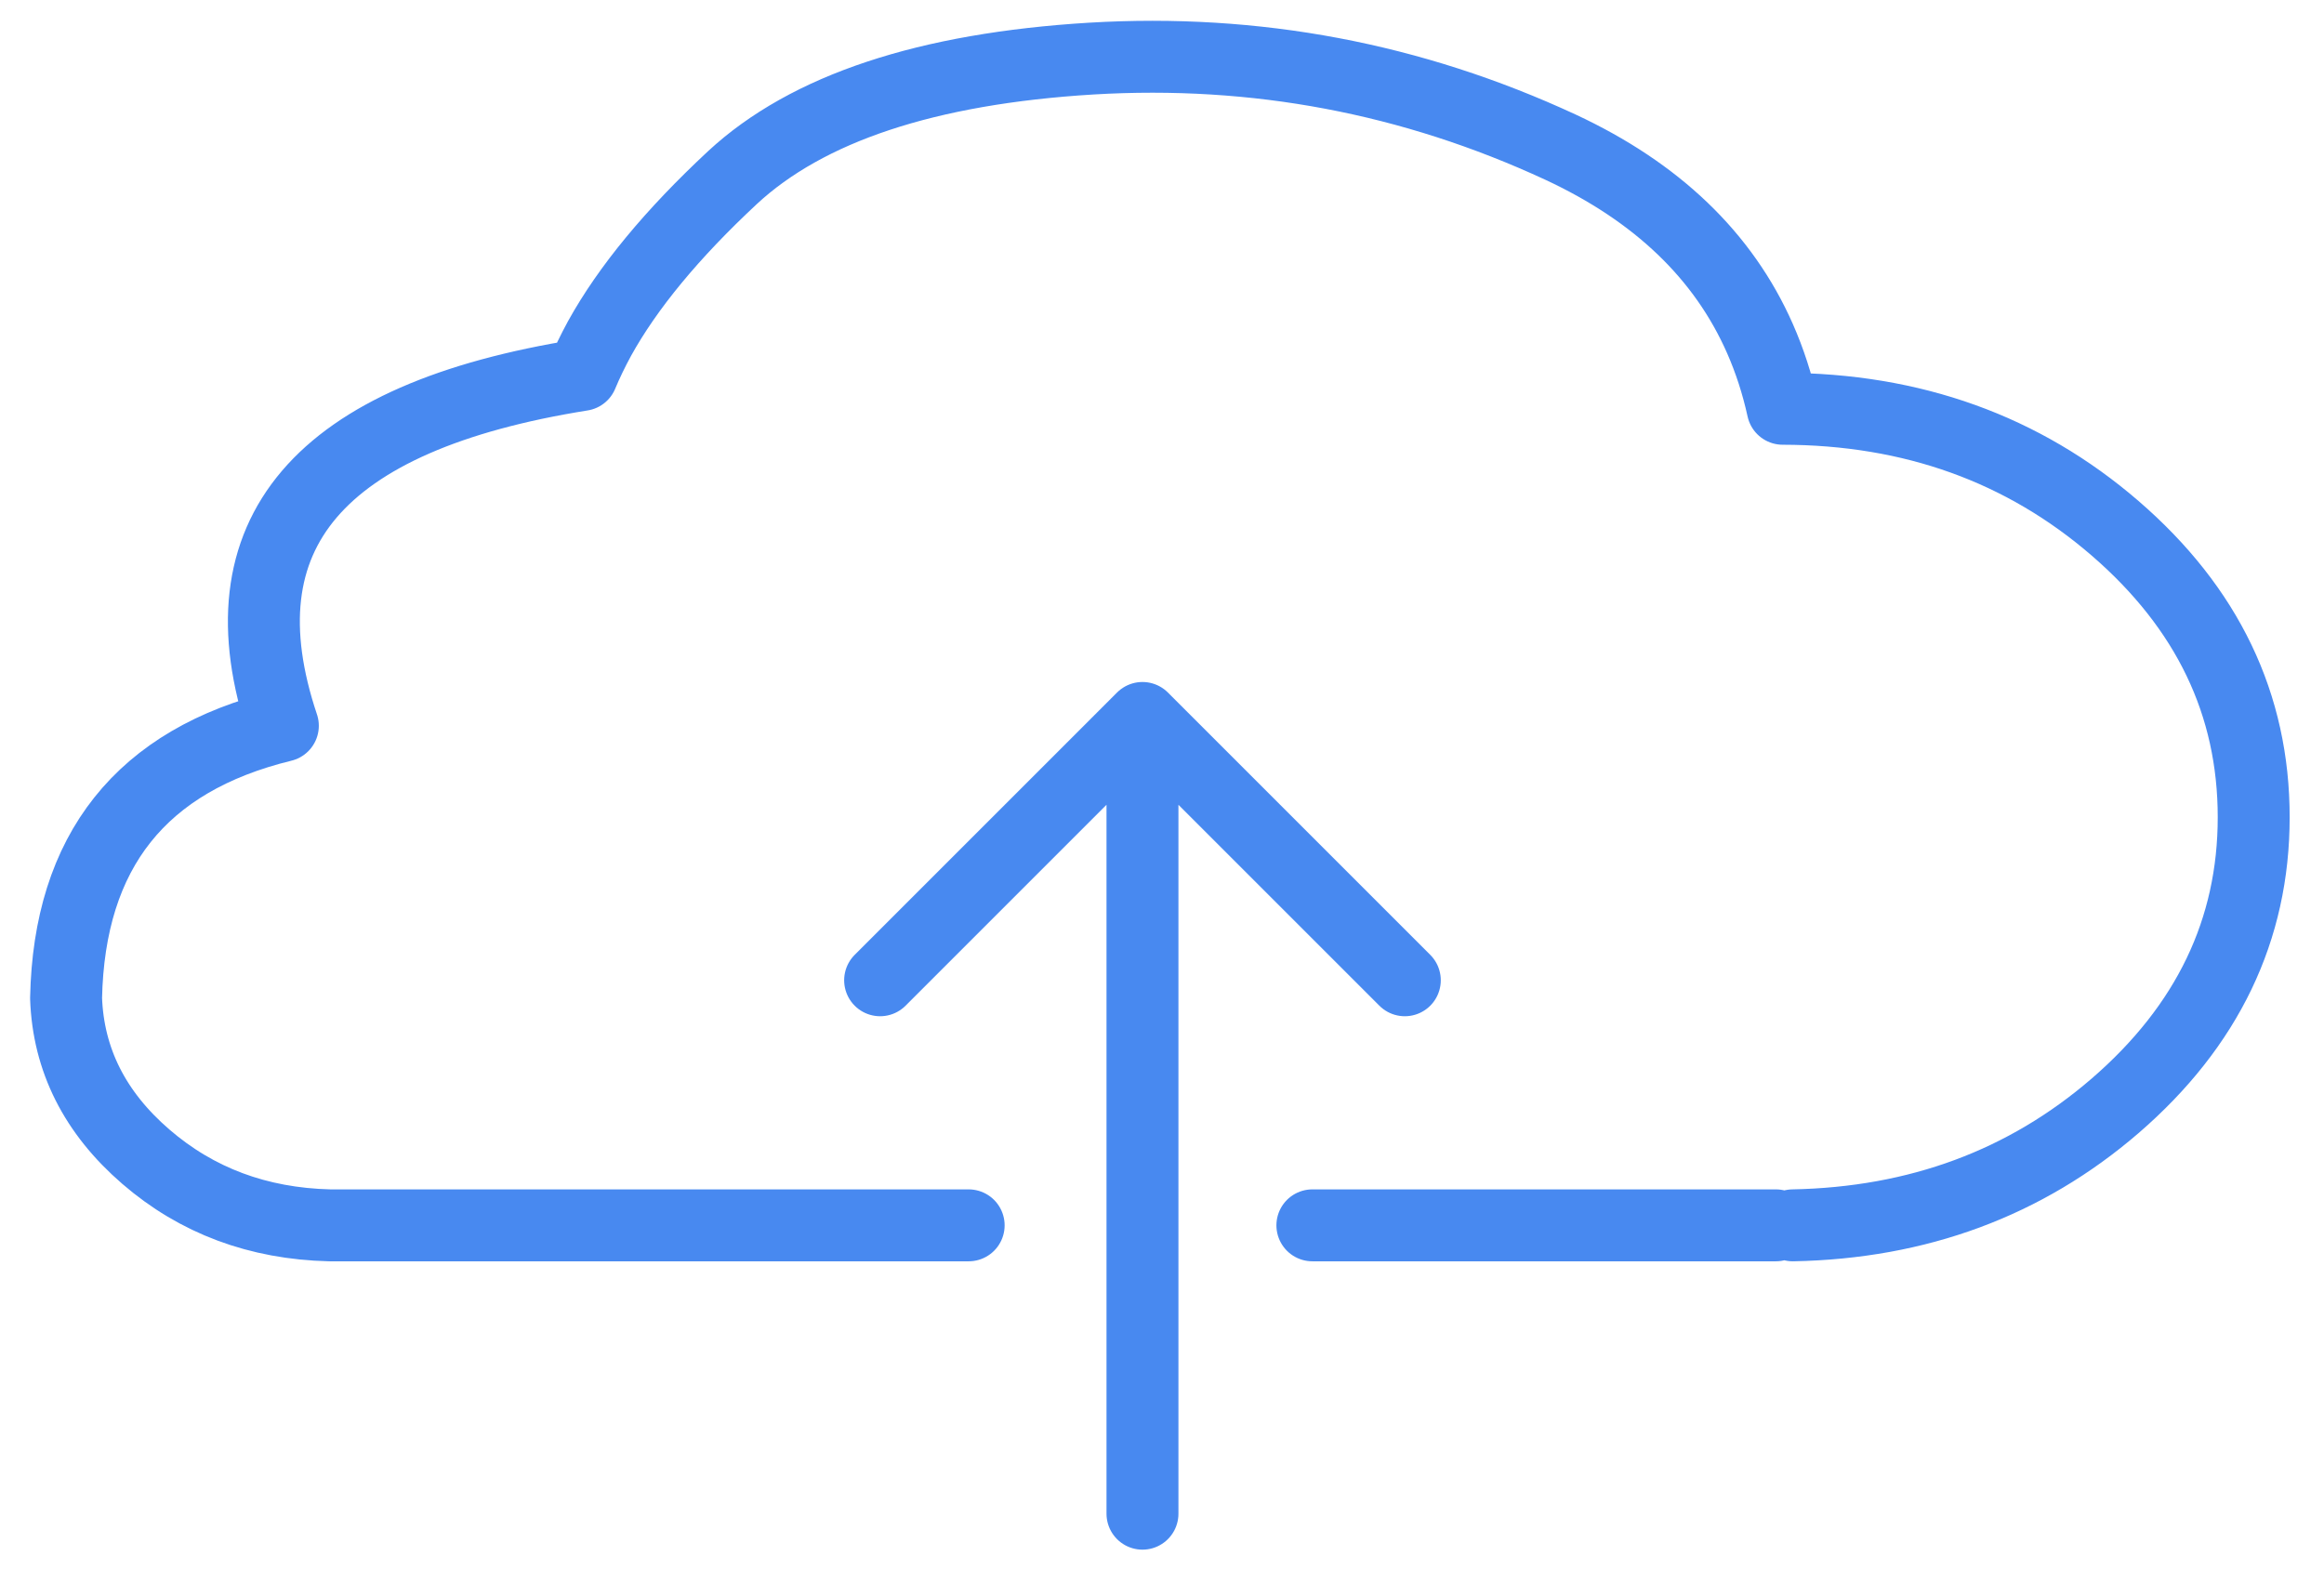 
<svg xmlns="http://www.w3.org/2000/svg" version="1.1" xmlns:xlink="http://www.w3.org/1999/xlink" preserveAspectRatio="none" x="0px" y="0px" width="357px" height="241px" viewBox="0 0 357 241">
<defs>
<path id="Layer1_0_1_STROKES" stroke="#4889f0" stroke-width="11.05" stroke-linejoin="round" stroke-linecap="round" fill="none" d="
M 135.2 150.6
L 175.5 110.3 215.8 150.6
M 175.5 110.3
L 175.5 232.55"/>

<path id="Layer0_0_1_STROKES" stroke="#4889f0" stroke-width="11.05" stroke-linejoin="round" stroke-linecap="round" fill="none" d="
M 148.8 188.25
L 50.65 188.25
Q 34.15 187.85 22.4 177.7 10.65 167.55 10.15 153.35 10.85 119.45 43.45 111.5 28.6 67.3 89.4 57.6 90.55 54.85 92.1 52 98.6 40.25 112.5 27.3 129.75 11.3 167.65 9 205.5 6.75 239.7 22.6 261.95 32.95 270.35 52 272.6 57.1 273.85 62.8 303.7 62.85 324.9 81.15 346.2 99.55 346.2 125.55 346.2 151.5 324.9 169.9 304.25 187.7 275.4 188.25
M 272.8 188.25
L 272.05 188.25
Q 271.6 188.25 271.15 188.25
L 201.6 188.25"/>
</defs>

<g transform="matrix( 1, 0, 0, 1, 0,0) ">
<use xlink:href="#Layer1_0_1_STROKES"/>
</g>

<g transform="matrix( 1, 0, 0, 1, 0,0) ">
<use xlink:href="#Layer0_0_1_STROKES"/>
</g>
</svg>
